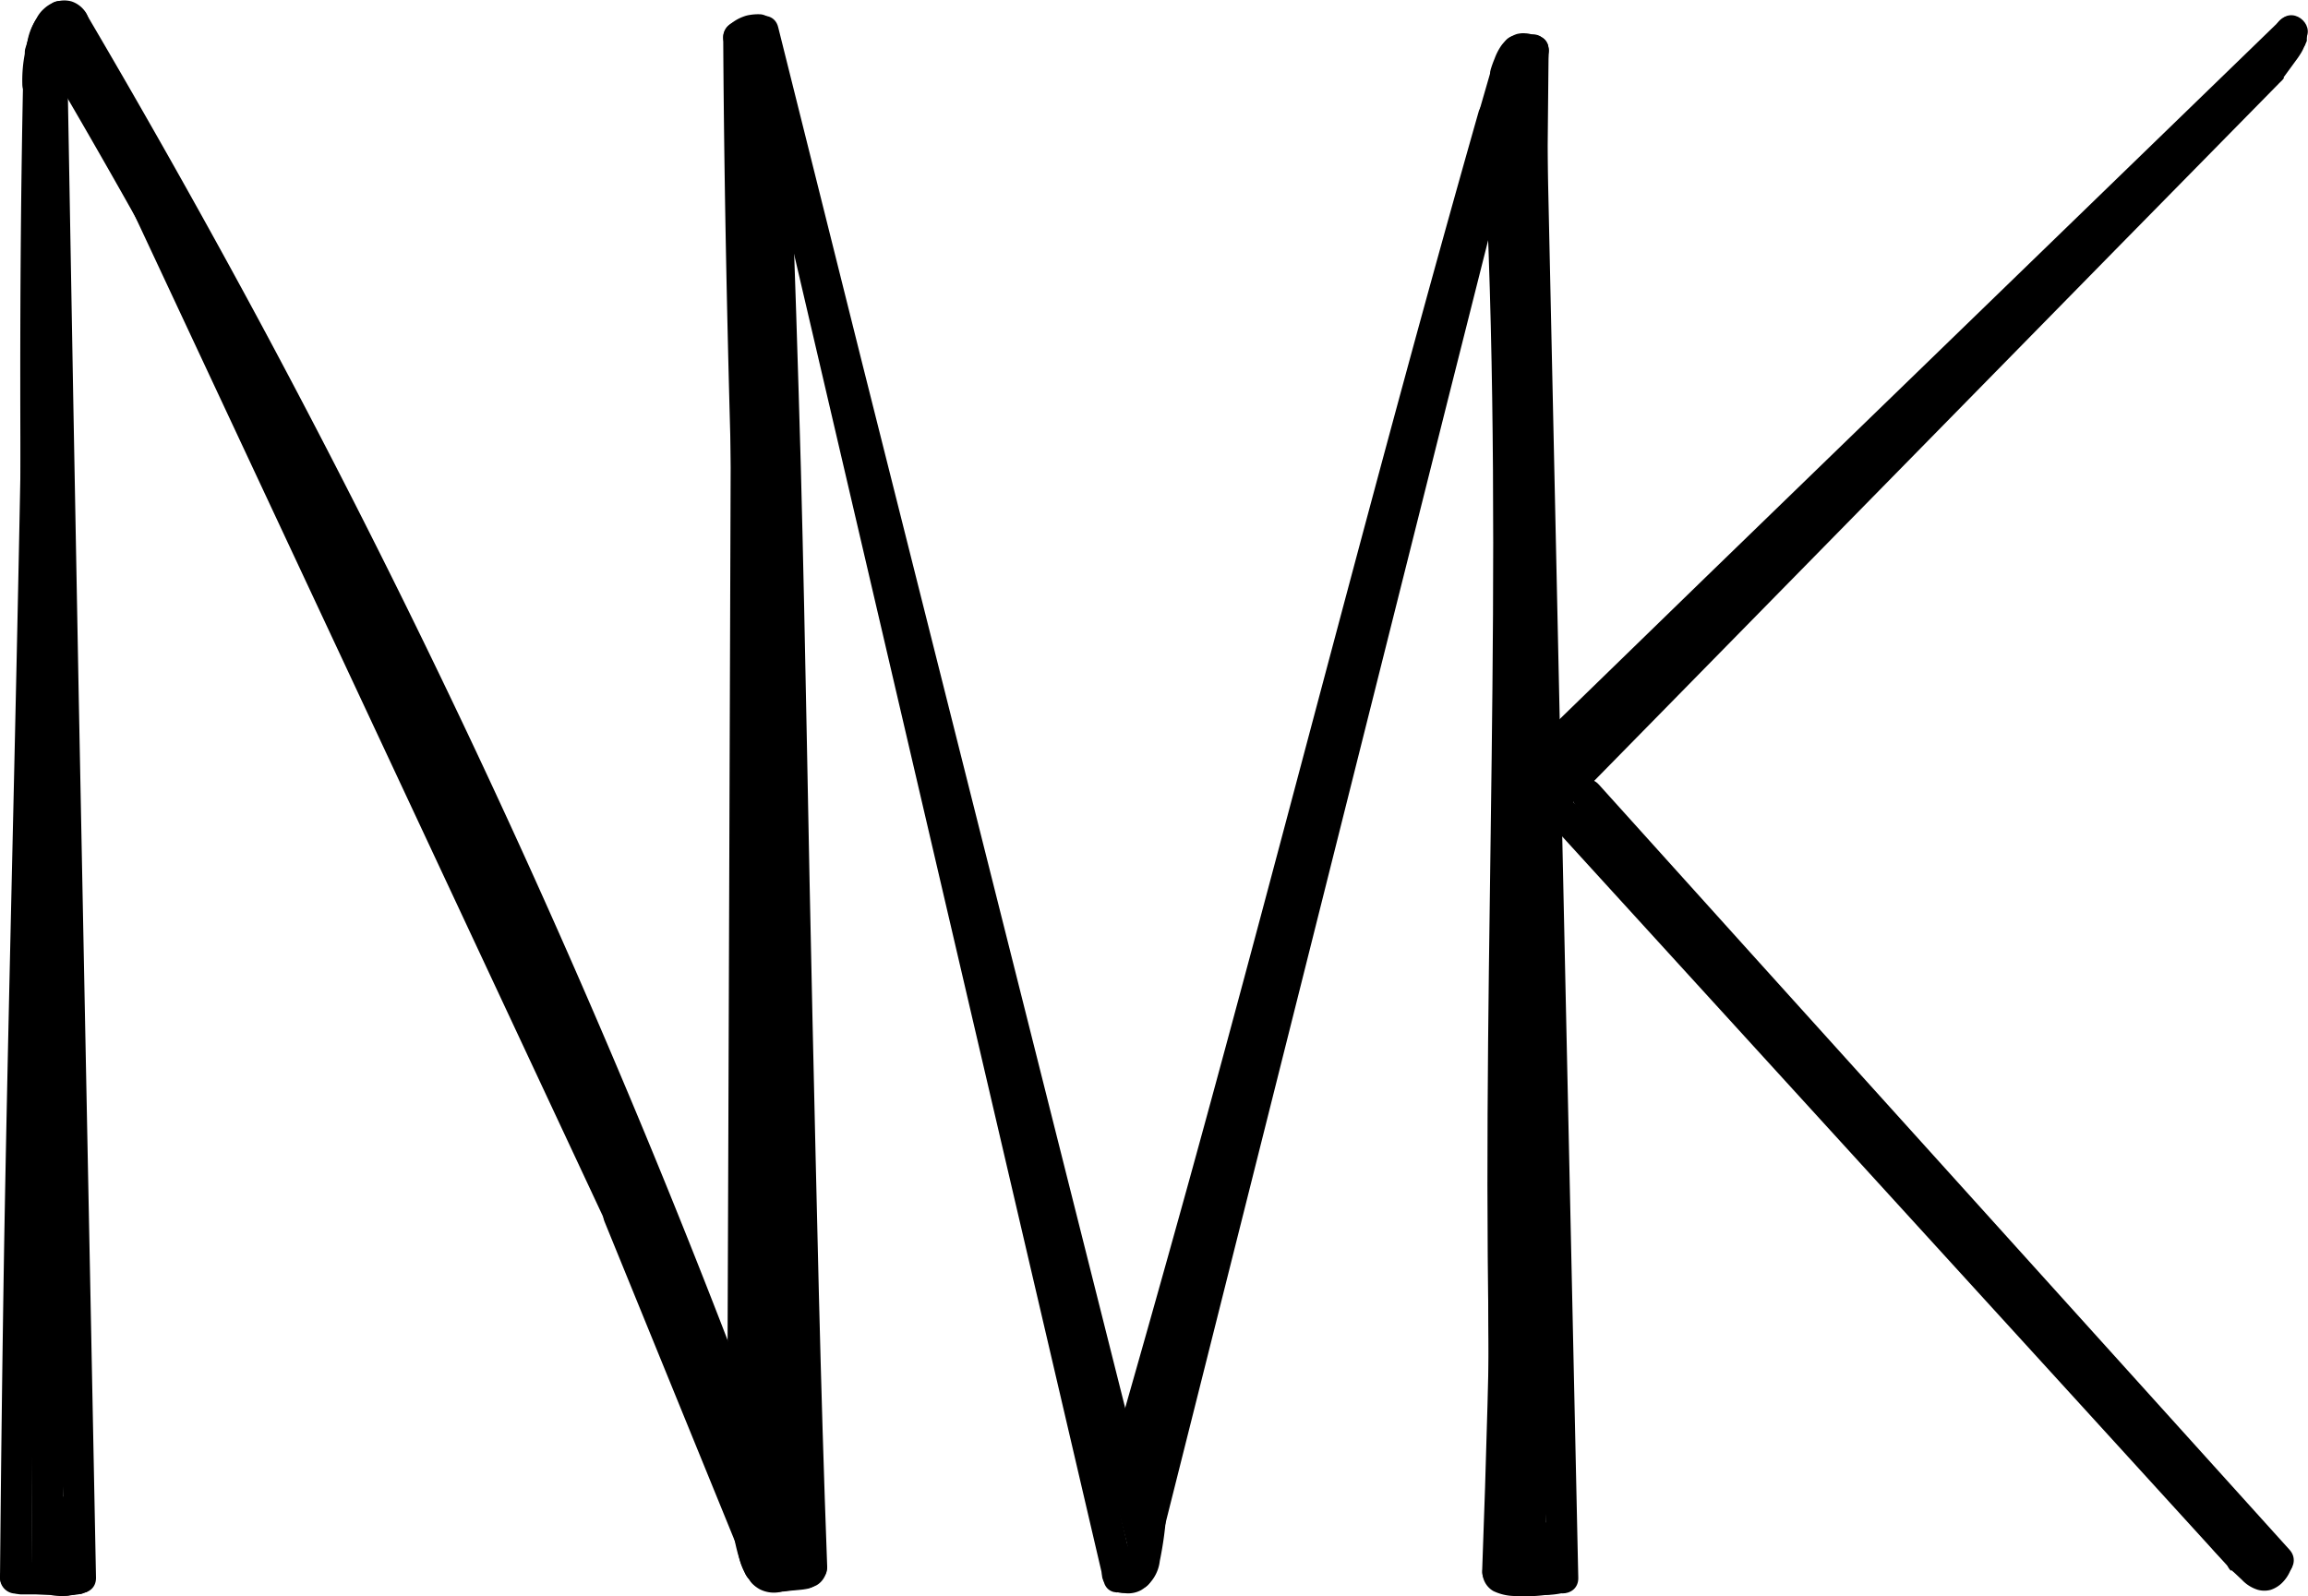 <svg xmlns="http://www.w3.org/2000/svg" viewBox="0 0 220.2 152.29"><title>Asset 6</title><g id="Layer_2" data-name="Layer 2"><g id="NMK_2" data-name="NMK 2"><path d="M74,149.59q.17-28,.21-56t0-55.91q0-15.78,0-31.56a1.5,1.5,0,0,0-3,0q0,28.08,0,56.17,0,27.93-.1,55.86Q71,133.87,71,149.59a1.5,1.5,0,0,0,3,0Z"/><path d="M71.3,3.39,85.51,59.86l14.21,56.47,8.06,32c.47,1.87,3.36,1.08,2.89-.8L96.45,91.05,82.24,34.58l-8-32c-.47-1.87-3.37-1.08-2.89.8Z"/><path d="M142.93,7.42c.12,18.65-.11,37.3-.37,56s-.56,37.19-.57,55.79q0,15.72.31,31.43c0,1.93,3,1.94,3,0-.41-18.65-.36-37.31-.16-56s.54-37.19.72-55.79q.13-15.7.07-31.41a1.5,1.5,0,0,0-3,0Z"/><path d="M143.19,5.57,129.1,61.7,115,118.07l-8,31.69c-.47,1.88,2.42,2.67,2.89.8L124,94.43l14.16-56.37,8-31.69c.47-1.88-2.42-2.68-2.9-.8Z"/><path d="M69,3.55c.11,19.07.63,38.14,1.26,57.2s1.35,37.87,1.87,56.82q.43,16,.62,31.94a1.5,1.5,0,0,0,3,0c-.19-18.85-.75-37.7-1.39-56.54C73.68,74,73,55,72.48,36Q72.07,19.76,72,3.55a1.5,1.5,0,0,0-3,0Z"/><path d="M71.31,5.18,84.57,62l13.25,56.82,7.48,32.06c.43,1.88,3.33,1.08,2.89-.8L94.93,93.26,81.68,36.44,74.2,4.38c-.43-1.88-3.33-1.08-2.89.8Z"/><path d="M72.45,15.22c.7,17.44,1.12,34.89,1.48,52.35s.66,35,1.09,52.54q.36,14.7.9,29.38c.07,1.93,3.07,1.94,3,0-.65-17.38-1-34.77-1.4-52.16s-.65-35.07-1.11-52.6Q76,30,75.45,15.22c-.08-1.93-3.08-1.94-3,0Z"/><path d="M110.83,140.42c4.08-17.7,8.68-35.27,13.42-52.8s9.66-35,14.35-52.59c2.65-9.9,5.23-19.82,7.67-29.78.47-1.87-2.43-2.67-2.89-.79-4.35,17.7-9.12,35.29-13.94,52.87s-9.66,35-14.2,52.56q-3.84,14.82-7.3,29.73c-.43,1.88,2.46,2.68,2.89.8Z"/><path d="M144.75,4.82c-1,18.85-1.42,37.72-1.71,56.6s-.41,37.77-.76,56.66c-.2,10.6-.47,21.2-.87,31.79-.07,1.93,2.93,1.93,3,0,.72-18.79,1-37.59,1.23-56.39s.4-37.82.9-56.72c.28-10.65.66-21.3,1.21-31.94.1-1.93-2.9-1.92-3,0Z"/><path d="M108.19,142.39c5-17,9.61-34,14.18-51s9-34,13.61-51q3.93-14.52,8-29a1.5,1.5,0,0,0-2.89-.79c-4.84,17-9.44,34.14-14,51.25s-9,34-13.67,50.91q-4,14.44-8.15,28.84c-.55,1.86,2.35,2.65,2.89.8Z"/><path d="M144.74,4.83q-.28,28.55-.37,57.08-.09,28.35,0,56.72,0,16.08.12,32.16a1.5,1.5,0,0,0,3,0q-.14-28.41-.15-56.82t.15-56.79q.09-16.18.26-32.35a1.5,1.5,0,0,0-3,0Z"/><path d="M2.36,7.12c0,18.73-.38,37.45-.78,56.18S.71,100.53.39,119.15Q.14,134.86,0,150.56a1.5,1.5,0,0,0,3,0c.08-18.66.43-37.31.84-56s.87-37.27,1.17-55.9q.25-15.79.31-31.57a1.5,1.5,0,0,0-3,0Z"/><path d="M76,150l-.23-55.33-.23-55.07L75.38,8.42a1.5,1.5,0,0,0-3,0l.23,55.33.23,55.08L73,150a1.5,1.5,0,0,0,3,0Z"/><path d="M6.17,8.91Q21.55,35.27,34.92,62.73t24.56,55.69q6.3,15.92,11.94,32.09c.63,1.81,3.53,1,2.89-.8Q64.24,120.82,52,92.74T25.5,37.53Q17.46,22.29,8.76,7.4A1.5,1.5,0,0,0,6.17,8.91Z"/><path d="M2.19,8.42C1.82,26.81,1.9,45.2,2.12,63.59s.58,37,.77,55.53c.1,10.45.16,20.9.1,31.36a1.5,1.5,0,0,0,3,0c.1-18.61-.15-37.22-.43-55.83C5.29,76.2,5,57.76,4.94,39.3q0-15.43.25-30.88c0-1.93-3-1.93-3,0Z"/><path d="M7.44,9,33,63.63l25.56,54.65L72.91,149c.82,1.75,3.4.22,2.59-1.52L49.94,92.83,24.39,38.18,10,7.47C9.21,5.72,6.62,7.24,7.44,9Z"/><path d="M76.86,150,75.71,93.62,74.56,37.51,73.91,5.85c0-1.93-3-1.94-3,0L72.07,62.2l1.15,56.1L73.86,150c0,1.93,3,1.93,3,0Z"/><path d="M3.44,7.12q.48,28.08,1,56.18Q5,91.23,5.55,119.15q.3,15.71.61,31.42c0,1.93,3,1.94,3,0q-.54-28-1.1-56T7,38.69Q6.72,22.9,6.44,7.12c0-1.93-3-1.94-3,0Z"/><path d="M7.28,7.75l18,36.46c.86,1.73,3.45.21,2.59-1.51L9.87,6.23C9,4.5,6.43,6,7.28,7.75Z"/><path d="M74.6,141.67Q64.18,113.19,51.75,85.48T24.94,31Q16.87,16,8.2,1.27a1.52,1.52,0,0,0-2.74.36L2.53,11.06c-.58,1.84,2.32,2.63,2.89.79L8.35,2.42l-2.74.36q15.32,26,28.77,53t25,54.93q6.49,15.78,12.36,31.79c.65,1.8,3.55,1,2.89-.79Z"/><path d="M5.75,5.92c0-.07-.19-.39-.07-.12s0-.07,0-.14a3.87,3.87,0,0,1-.13-.59l0,.4a4.79,4.79,0,0,1,0-1.07l0,.39A3.53,3.53,0,0,1,5.68,4a1.59,1.59,0,0,1,.07-.2c.09-.25-.16.34,0,.11s.13-.26.21-.38A1,1,0,0,1,6,3.37c0-.05.19-.27,0,0s0,0,0,0l.14-.15a3.71,3.71,0,0,1,.29-.27c.11-.1-.34.23-.09.07a1.37,1.37,0,0,0,.2-.13,1.51,1.51,0,0,0,.54-2A1.53,1.53,0,0,0,5.1.23a5.51,5.51,0,0,0-1.94,7.2A1.5,1.5,0,0,0,5.21,8a1.53,1.53,0,0,0,.54-2Z"/><path d="M72.38,137.7l.19-52,.18-52,.1-29.5a1.5,1.5,0,0,0-3,0l-.18,52-.18,52-.11,29.49a1.5,1.5,0,0,0,3,0Z"/><path d="M141.39,10.53c1.09,18.3,1.18,36.63,1,55-.17,18.11-.59,36.22-.45,54.33.08,10.23.34,20.46.91,30.68.11,1.92,3.11,1.93,3,0-1-18.07-1-36.18-.84-54.28s.59-36.35.4-54.52c-.11-10.4-.41-20.79-1-31.17-.12-1.92-3.12-1.93-3,0Z"/><path d="M149.22,77.44,202.35,23.3,217.39,8c1.35-1.38-.77-3.51-2.12-2.13L162.13,60l-15,15.32c-1.36,1.38.76,3.5,2.12,2.12Z"/><path d="M147.78,78.43,198.47,134l14.31,15.7c1.31,1.42,3.42-.7,2.12-2.13L164.22,92,149.9,76.31c-1.3-1.43-3.42.7-2.12,2.12Z"/><path d="M147.46,146.66c-.09-17.76-.14-35.52-.32-53.28s-.49-35.53-1.09-53.29Q145.54,25,144.73,9.88c-.11-1.92-3.11-1.93-3,0,1,17.85,1.58,35.71,2,53.59s.53,35.47.63,53.2q.08,15,.14,30a1.5,1.5,0,0,0,3,0Z"/><path d="M150.58,150.59l-1.22-56.37L148.15,38.1l-.69-31.68c0-1.93-3-1.93-3,0l1.22,56.37,1.21,56.13.69,31.67c0,1.93,3,1.94,3,0Z"/><path d="M145.51,146.69v3.89a1.5,1.5,0,1,0,3,0v-3.89a1.5,1.5,0,0,0-3,0Z"/><path d="M148.86,74.53l54.61-53.69L218.94,5.62c1.38-1.36-.74-3.48-2.12-2.12l-54.6,53.69L146.74,72.41c-1.38,1.35.75,3.47,2.12,2.12Z"/><path d="M150.42,77l51.35,56.9L216.32,150c1.3,1.44,3.41-.69,2.12-2.12L167.09,91,152.54,74.86c-1.3-1.44-3.41.69-2.12,2.12Z"/><path d="M149.39,72.19,204.29,19,219.73,4c1.39-1.34-.74-3.46-2.12-2.12L162.7,55.11l-15.43,15c-1.39,1.35.73,3.47,2.12,2.12Z"/><path d="M209.09,144.88a16.39,16.39,0,0,0,6.32,6.47,1.5,1.5,0,1,0,1.51-2.59c-.3-.17-.6-.35-.89-.54l-.4-.28-.23-.16s-.27-.2-.07-.06l-.08-.06-.22-.18-.36-.31-.76-.73c-.23-.24-.45-.49-.67-.74l-.33-.41c-.17-.21.14.19,0,0a1.33,1.33,0,0,1-.14-.19,13.65,13.65,0,0,1-1.12-1.78,1.51,1.51,0,0,0-2.05-.53,1.54,1.54,0,0,0-.54,2Z"/><path d="M144.1,11.65l1.62-5.6a1.5,1.5,0,1,0-2.9-.8l-1.61,5.6a1.5,1.5,0,0,0,2.89.8Z"/><path d="M4.42,145.79v3.59a1.54,1.54,0,0,0,.44,1.06,1.5,1.5,0,0,0,2.56-1.06v-3.59A1.58,1.58,0,0,0,7,144.73a1.5,1.5,0,0,0-2.56,1.06Z"/><path d="M5.77,145.78a1.5,1.5,0,0,0,0-3,1.5,1.5,0,0,0,0,3Z"/><path d="M1.5,152l3.35.2a5.64,5.64,0,0,0,3.42-.44,1.5,1.5,0,0,0-1.51-2.59l-.17.1.14-.06a1.38,1.38,0,0,0-.32.07l.16,0H6.42a1.4,1.4,0,0,1-.29,0c-.51,0-1,0-1.51-.08L1.5,149a1.51,1.51,0,0,0-1.5,1.5A1.54,1.54,0,0,0,1.5,152Z"/><path d="M.22,150.4a1.84,1.84,0,0,0,.22.84,1.81,1.81,0,0,0,.59.61,2.05,2.05,0,0,0,1.05.29c.33,0,.68,0,1,0l2.13,0a1.57,1.57,0,0,0,1.07-.44,1.51,1.51,0,0,0-1.07-2.56l-1.65,0H2.75a6.77,6.77,0,0,1-.78,0l.4.06-.1,0,.35.15-.07-.05.3.24,0,0,.24.31,0,0,.15.36v0l.05.4v0a1.22,1.22,0,0,0-.13-.57,1.21,1.21,0,0,0-.31-.49,1.56,1.56,0,0,0-1.06-.44,1.54,1.54,0,0,0-1.06.44,1.45,1.45,0,0,0-.44,1.06Z"/><path d="M6.72,152.17l.09,0-.4,0c.25,0,.49.05.74,0a3.47,3.47,0,0,0,.45-.06h.07l.07,0,.41-.17.07,0,0,0a2.51,2.51,0,0,0,.32-.25l0-.05a3.81,3.81,0,0,0,.24-.32l0,0a1.16,1.16,0,0,0,.18-.56,1.22,1.22,0,0,0,0-.6,1.26,1.26,0,0,0-.27-.51,1.31,1.31,0,0,0-.42-.39L8,149a1.55,1.55,0,0,0-.8,0l-.35.15a1.55,1.55,0,0,0-.54.54l0,.05.23-.31a.23.23,0,0,1-.07.07l.31-.23-.12.07.36-.16a.61.61,0,0,1-.18.05l.39-.05a1.89,1.89,0,0,1-.41,0,2.44,2.44,0,0,0-.85.06,1.26,1.26,0,0,0-.51.27A1.18,1.18,0,0,0,5,150a1.12,1.12,0,0,0-.18.56,1,1,0,0,0,0,.6l.15.36a1.5,1.5,0,0,0,.53.53l.36.16a1.55,1.55,0,0,0,.8,0Z"/><path d="M7.27,7.51a1.5,1.5,0,0,0,0-3,1.5,1.5,0,0,0,0,3Z"/><path d="M5.15,8.08a13.13,13.13,0,0,1,.09-2l0,.4a11.07,11.07,0,0,1,.33-1.62c.07-.26.15-.51.24-.77s.09-.23.13-.35.14-.32,0-.08,0-.06,0-.08a1.62,1.62,0,0,0,.16-1.16,1.59,1.59,0,0,0-.69-.9,1.54,1.54,0,0,0-2.06.54,13.48,13.48,0,0,0-1.22,6,1.52,1.52,0,0,0,1.5,1.5,1.52,1.52,0,0,0,1.5-1.5Z"/><path d="M5.36,5.41c.24-.78.44-1.59.75-2.34L6,3.43a3,3,0,0,1,.33-.58l-.23.31a1.52,1.52,0,0,1,.31-.31l-.31.23a1.77,1.77,0,0,1,.33-.19L6,3A1.58,1.58,0,0,1,6.34,3L5.94,3H6.2L5.8,3A1.05,1.05,0,0,1,6,3l-.36-.15L5.89,3l-.3-.24a1.37,1.37,0,0,1,.17.17l-.23-.3.12.2-.16-.36a.61.61,0,0,1,0,.18l0-.4a1.2,1.2,0,0,1,0,.19,1.46,1.46,0,0,0,.44,1.06A1.5,1.5,0,0,0,7,3.93a1.52,1.52,0,0,0,1.06-.44l.23-.3a1.45,1.45,0,0,0,.21-.76,2.05,2.05,0,0,0-.35-1.29,2.6,2.6,0,0,0-1.31-1,2.56,2.56,0,0,0-1.4,0,2.93,2.93,0,0,0-1.25.7,3,3,0,0,0-.69.89A6.1,6.1,0,0,0,3,2.76c-.2.61-.38,1.23-.58,1.85a1.51,1.51,0,0,0,1,1.84,1.53,1.53,0,0,0,1.85-1Z"/><path d="M70.34,147.25a6.39,6.39,0,0,0,.82,3,3.66,3.66,0,0,0,1.21,1.17,3.93,3.93,0,0,0,1.75.46,7.44,7.44,0,0,0,1.25-.09c.55-.06,1.12-.08,1.66-.19a2,2,0,0,0,1.54-1.5,3.6,3.6,0,0,0-.2-1.75l-1-3.14a1.5,1.5,0,0,0-2.9.8l.61,2,.3,1a5.88,5.88,0,0,1,.24.89l0-.4v.21l0-.39c0,.14,0,.09.1-.17a.71.71,0,0,1,.38-.34c.43-.25.17-.11,0-.08l.4-.06a11.05,11.05,0,0,1-2.69.19l.4.06-.38-.08c-.28-.09,0,0,.08,0s-.12-.07-.14-.08c-.24-.12.19.18.08.07l-.14-.13a1,1,0,0,1-.1-.11s.24.34.07.09a3.07,3.07,0,0,1-.17-.31c-.09-.18,0,.12.06.15a.86.86,0,0,1-.07-.21,4.55,4.55,0,0,1-.19-.89l0,.4c0-.19,0-.38-.07-.57a1.56,1.56,0,0,0-.44-1.06,1.54,1.54,0,0,0-1.06-.44c-.74,0-1.59.67-1.5,1.5Z"/><path d="M70.06,146.78a16.64,16.64,0,0,0,.52,2.08,6.47,6.47,0,0,0,1,2,2.74,2.74,0,0,0,.95.81,3,3,0,0,0,1.9.24,4.77,4.77,0,0,0,2.2-1.3,1.51,1.51,0,0,0,0-2.12,1.53,1.53,0,0,0-2.12,0l-.48.4.3-.23a3.3,3.3,0,0,1-.65.39l.35-.15a1.82,1.82,0,0,1-.4.11L74,149a2,2,0,0,1-.42,0l.4.05a1.92,1.92,0,0,1-.32-.09l.36.15a2,2,0,0,1-.25-.14l.31.23a1.92,1.92,0,0,1-.29-.28l.23.3a3,3,0,0,1-.38-.67l.15.36A14.28,14.28,0,0,1,73,146a1.54,1.54,0,0,0-.68-.9,1.62,1.62,0,0,0-1.16-.15,1.55,1.55,0,0,0-.9.69,1.72,1.72,0,0,0-.15,1.16Z"/><path d="M74.84,151.8l1.86-.21a3.1,3.1,0,0,0,1.23-.34,1.94,1.94,0,0,0,.94-1.66,3.3,3.3,0,0,0-.29-1.16l-.32-.9-.65-1.81a1.67,1.67,0,0,0-.69-.9,1.5,1.5,0,0,0-2.2,1.7l.62,1.72.31.87a5.88,5.88,0,0,1,.27.84l0-.4a.76.76,0,0,1,0,.15l0-.4,0,.07L76,149a.41.41,0,0,1-.05.09l.24-.3-.08.07.31-.24-.14.08.36-.15a1.23,1.23,0,0,1-.32.07l.4,0-1.92.22a1.66,1.66,0,0,0-1.06.44,1.52,1.52,0,0,0-.44,1.06,1.54,1.54,0,0,0,.44,1.06,1.44,1.44,0,0,0,1.06.44Z"/><path d="M73.48,148.66a5.33,5.33,0,0,0,.1-1,6.27,6.27,0,0,0-.15-1.07,4.85,4.85,0,0,0-.35-1,3.46,3.46,0,0,0-.36-.62,1,1,0,0,0-.38-.42,1.15,1.15,0,0,0-.51-.27,1.5,1.5,0,0,0-1.85,1,1.49,1.49,0,0,0,.15,1.15,3.36,3.36,0,0,1,.37.67l-.15-.36a4,4,0,0,1,.25.9l0-.4a3.62,3.62,0,0,1,0,.93l0-.4s0,.05,0,.08a1.22,1.22,0,0,0,0,.6,1.12,1.12,0,0,0,.18.56,1.52,1.52,0,0,0,.9.69,1.54,1.54,0,0,0,1.15-.15,1.45,1.45,0,0,0,.69-.9Z"/><path d="M57.67,116.55l13.42,32.9c.72,1.76,3.63,1,2.9-.8l-13.43-32.9c-.72-1.77-3.62-1-2.89.8Z"/><path d="M71.56,4.64a2.18,2.18,0,0,1,.22-.21l-.3.24A2.84,2.84,0,0,1,72,4.34l-.36.16a2.41,2.41,0,0,1,.65-.18l-.4,0a2.66,2.66,0,0,1,.49,0A1,1,0,0,0,73,4.23a1.11,1.11,0,0,0,.49-.31,1.17,1.17,0,0,0,.31-.48,1.27,1.27,0,0,0,.13-.58,1.54,1.54,0,0,0-.44-1.06l-.31-.23a1.42,1.42,0,0,0-.75-.21,4.75,4.75,0,0,0-.92.07,2.69,2.69,0,0,0-.54.14,4.18,4.18,0,0,0-.8.38,4.74,4.74,0,0,0-.51.37l-.22.19A1.56,1.56,0,0,0,69,3.57a1.27,1.27,0,0,0,.13.58,1.21,1.21,0,0,0,.31.49,1.52,1.52,0,0,0,1.06.43,1.58,1.58,0,0,0,1.07-.43Z"/><path d="M105.49,150.9a2.6,2.6,0,0,0,3.38.83,3.73,3.73,0,0,0,1.78-2.77,34.22,34.22,0,0,0,.71-6.92,1.51,1.51,0,0,0-1.5-1.5,1.54,1.54,0,0,0-1.5,1.5c0,.85,0,1.69-.1,2.54q0,.63-.12,1.26c0,.1,0,.21,0,.31s0,.24,0,.07c0,.24-.07.47-.11.71-.06.41-.14.82-.22,1.23,0,.17-.07.34-.12.5s-.06.17-.08.25.11-.17,0,0a1.48,1.48,0,0,0-.13.21c-.1.19.14-.17,0,0s.21-.13,0,0,.26-.12.08,0l-.1,0h0c.11,0,.13,0,0,0s-.07,0,.05,0,.13,0,0,0l0,0a1,1,0,0,1,.36.3,1.53,1.53,0,0,0-2-.53,1.51,1.51,0,0,0-.54,2.05Z"/><path d="M107.1,152a1.5,1.5,0,0,0,0-3,1.5,1.5,0,0,0,0,3Z"/><path d="M144.09,11.06l1-3.46a1.5,1.5,0,0,0-1-1.85,1.54,1.54,0,0,0-1.85,1l-1,3.46a1.51,1.51,0,0,0,.15,1.16,1.5,1.5,0,0,0,2.74-.36Z"/><path d="M145.09,7.5a9.27,9.27,0,0,1,.36-1l-.15.36a3.88,3.88,0,0,1,.46-.85l-.24.31A1.92,1.92,0,0,1,145.8,6l-.3.24a1.2,1.2,0,0,1,.24-.15l-.36.15a1.09,1.09,0,0,1,.31-.08l-.4.05a1,1,0,0,1,.24,0l-.4-.05.19.05L145,6l.12.07a1.09,1.09,0,0,0,.55.18,1.22,1.22,0,0,0,.6,0,1.52,1.52,0,0,0,.9-.69,1.54,1.54,0,0,0,.15-1.15,1.59,1.59,0,0,0-.69-.9,2.28,2.28,0,0,0-1.11-.33,1.84,1.84,0,0,0-.4,0,2.7,2.7,0,0,0-.41.07,2.92,2.92,0,0,0-1,.57,3.47,3.47,0,0,0-.53.61,5.66,5.66,0,0,0-.59,1.18,10,10,0,0,0-.36,1,1.56,1.56,0,0,0,.15,1.16,1.52,1.52,0,0,0,.9.69,1.54,1.54,0,0,0,1.15-.15,1.58,1.58,0,0,0,.69-.9Z"/><path d="M145.74,6.28h.52a1.08,1.08,0,0,0,.58-.13,1.14,1.14,0,0,0,.48-.31,1.11,1.11,0,0,0,.31-.48,1.15,1.15,0,0,0,.13-.58l-.06-.4a1.57,1.57,0,0,0-.38-.66L147,3.49a1.42,1.42,0,0,0-.75-.21h-.52a1.22,1.22,0,0,0-.57.13,1.32,1.32,0,0,0-.8.8,1.22,1.22,0,0,0-.13.57l.06.4a1.45,1.45,0,0,0,.38.66l.31.24a1.5,1.5,0,0,0,.75.2Z"/><path d="M141.71,149a2.07,2.07,0,0,0,.77,2.82,4.87,4.87,0,0,0,2.2.47,14.67,14.67,0,0,0,4-.31,1.52,1.52,0,0,0,1.05-1.85,1.54,1.54,0,0,0-1.85-1c-.33.07-.66.12-1,.17l.39,0a14,14,0,0,1-3.42,0l.4,0a1.56,1.56,0,0,1-.47-.1l.22.09c-.14-.08-.1-.05.12.1l.14.18c.09.25.12.3.08.16l.06.39a.61.61,0,0,1,0-.14l0,.4c0-.15,0-.09-.07.17a1.5,1.5,0,1,0-2.59-1.51Z"/><path d="M145.71,152a7.65,7.65,0,0,0,3.4,0,1.5,1.5,0,0,0,.36-2.74,1.61,1.61,0,0,0-1.16-.15,4.8,4.8,0,0,1-.57.11l.4-.06a5.74,5.74,0,0,1-1.55,0l.4.05-.48-.08a1.59,1.59,0,0,0-1.15.15,1.5,1.5,0,0,0-.54,2.05,1.47,1.47,0,0,0,.89.69Z"/><path d="M217.67,7.56l1.37-2c.21-.31.45-.61.63-.94a3.77,3.77,0,0,0,.32-.78,3.08,3.08,0,0,0,0-1.21,1.45,1.45,0,0,0-.69-.9,1.5,1.5,0,0,0-2.05.54l-.15.36a1.55,1.55,0,0,0,0,.8v.06l-.05-.4a2,2,0,0,1,0,.25l.05-.39a1.71,1.71,0,0,1-.09.3l.15-.35a9.45,9.45,0,0,1-1,1.55L215.08,6a1.51,1.51,0,0,0,.54,2.06,1.56,1.56,0,0,0,1.16.15,1.7,1.7,0,0,0,.89-.69Z"/><path d="M217.86,7.4l1.22-1.67a8.14,8.14,0,0,0,.5-.75A3.38,3.38,0,0,0,220,3.84a1.22,1.22,0,0,0,0-.6,1.12,1.12,0,0,0-.18-.56A1.52,1.52,0,0,0,219,2a1.49,1.49,0,0,0-1.15.15,1.45,1.45,0,0,0-.69.9,2.52,2.52,0,0,1-.13.47l.15-.36a7.07,7.07,0,0,1-.85,1.32l-1,1.41a1.5,1.5,0,0,0,.54,2.05,1.46,1.46,0,0,0,1.15.15l.36-.15a1.45,1.45,0,0,0,.54-.53Z"/><path d="M217.2,3.16a.17.17,0,0,1,0,.07l.06-.4a.75.75,0,0,1-.05.16l.15-.35a.64.64,0,0,1-.08.14l.23-.3-.06.06a1.21,1.21,0,0,0-.31.49,1.34,1.34,0,0,0,0,1.15,1.21,1.21,0,0,0,.31.49l.31.23a1.41,1.41,0,0,0,.75.2l.4,0a1.45,1.45,0,0,0,.66-.38s0,0,.05,0l.25-.33,0,0,.06-.11c.05-.13.11-.26.16-.38v0s0,0,0-.06,0-.18,0-.26l0-.27a1.11,1.11,0,0,0-.13-.57,1.21,1.21,0,0,0-.31-.49,1.24,1.24,0,0,0-.48-.31,1.29,1.29,0,0,0-.58-.13l-.4.06a1.45,1.45,0,0,0-.66.38l-.24.31a1.5,1.5,0,0,0-.2.75Z"/><path d="M212.9,149.81l1,.94a3.47,3.47,0,0,0,1.52.95,2.33,2.33,0,0,0,1.23,0,2.84,2.84,0,0,0,1-.59,3.58,3.58,0,0,0,.88-1.28,1.56,1.56,0,0,0,.15-1.16,1.49,1.49,0,0,0-.69-.89,1.5,1.5,0,0,0-2.05.54,4,4,0,0,1-.39.7l.24-.31a1.77,1.77,0,0,1-.3.31l.3-.23-.22.13.36-.15-.25.07.4,0h-.25l.4,0-.2,0,.36.15a1.65,1.65,0,0,1-.36-.22l.3.24c-.48-.38-.92-.83-1.37-1.25a1.56,1.56,0,0,0-1.06-.44,1.58,1.58,0,0,0-1.06.44,1.56,1.56,0,0,0-.44,1.06,1.54,1.54,0,0,0,.44,1.06Z"/></g></g></svg>